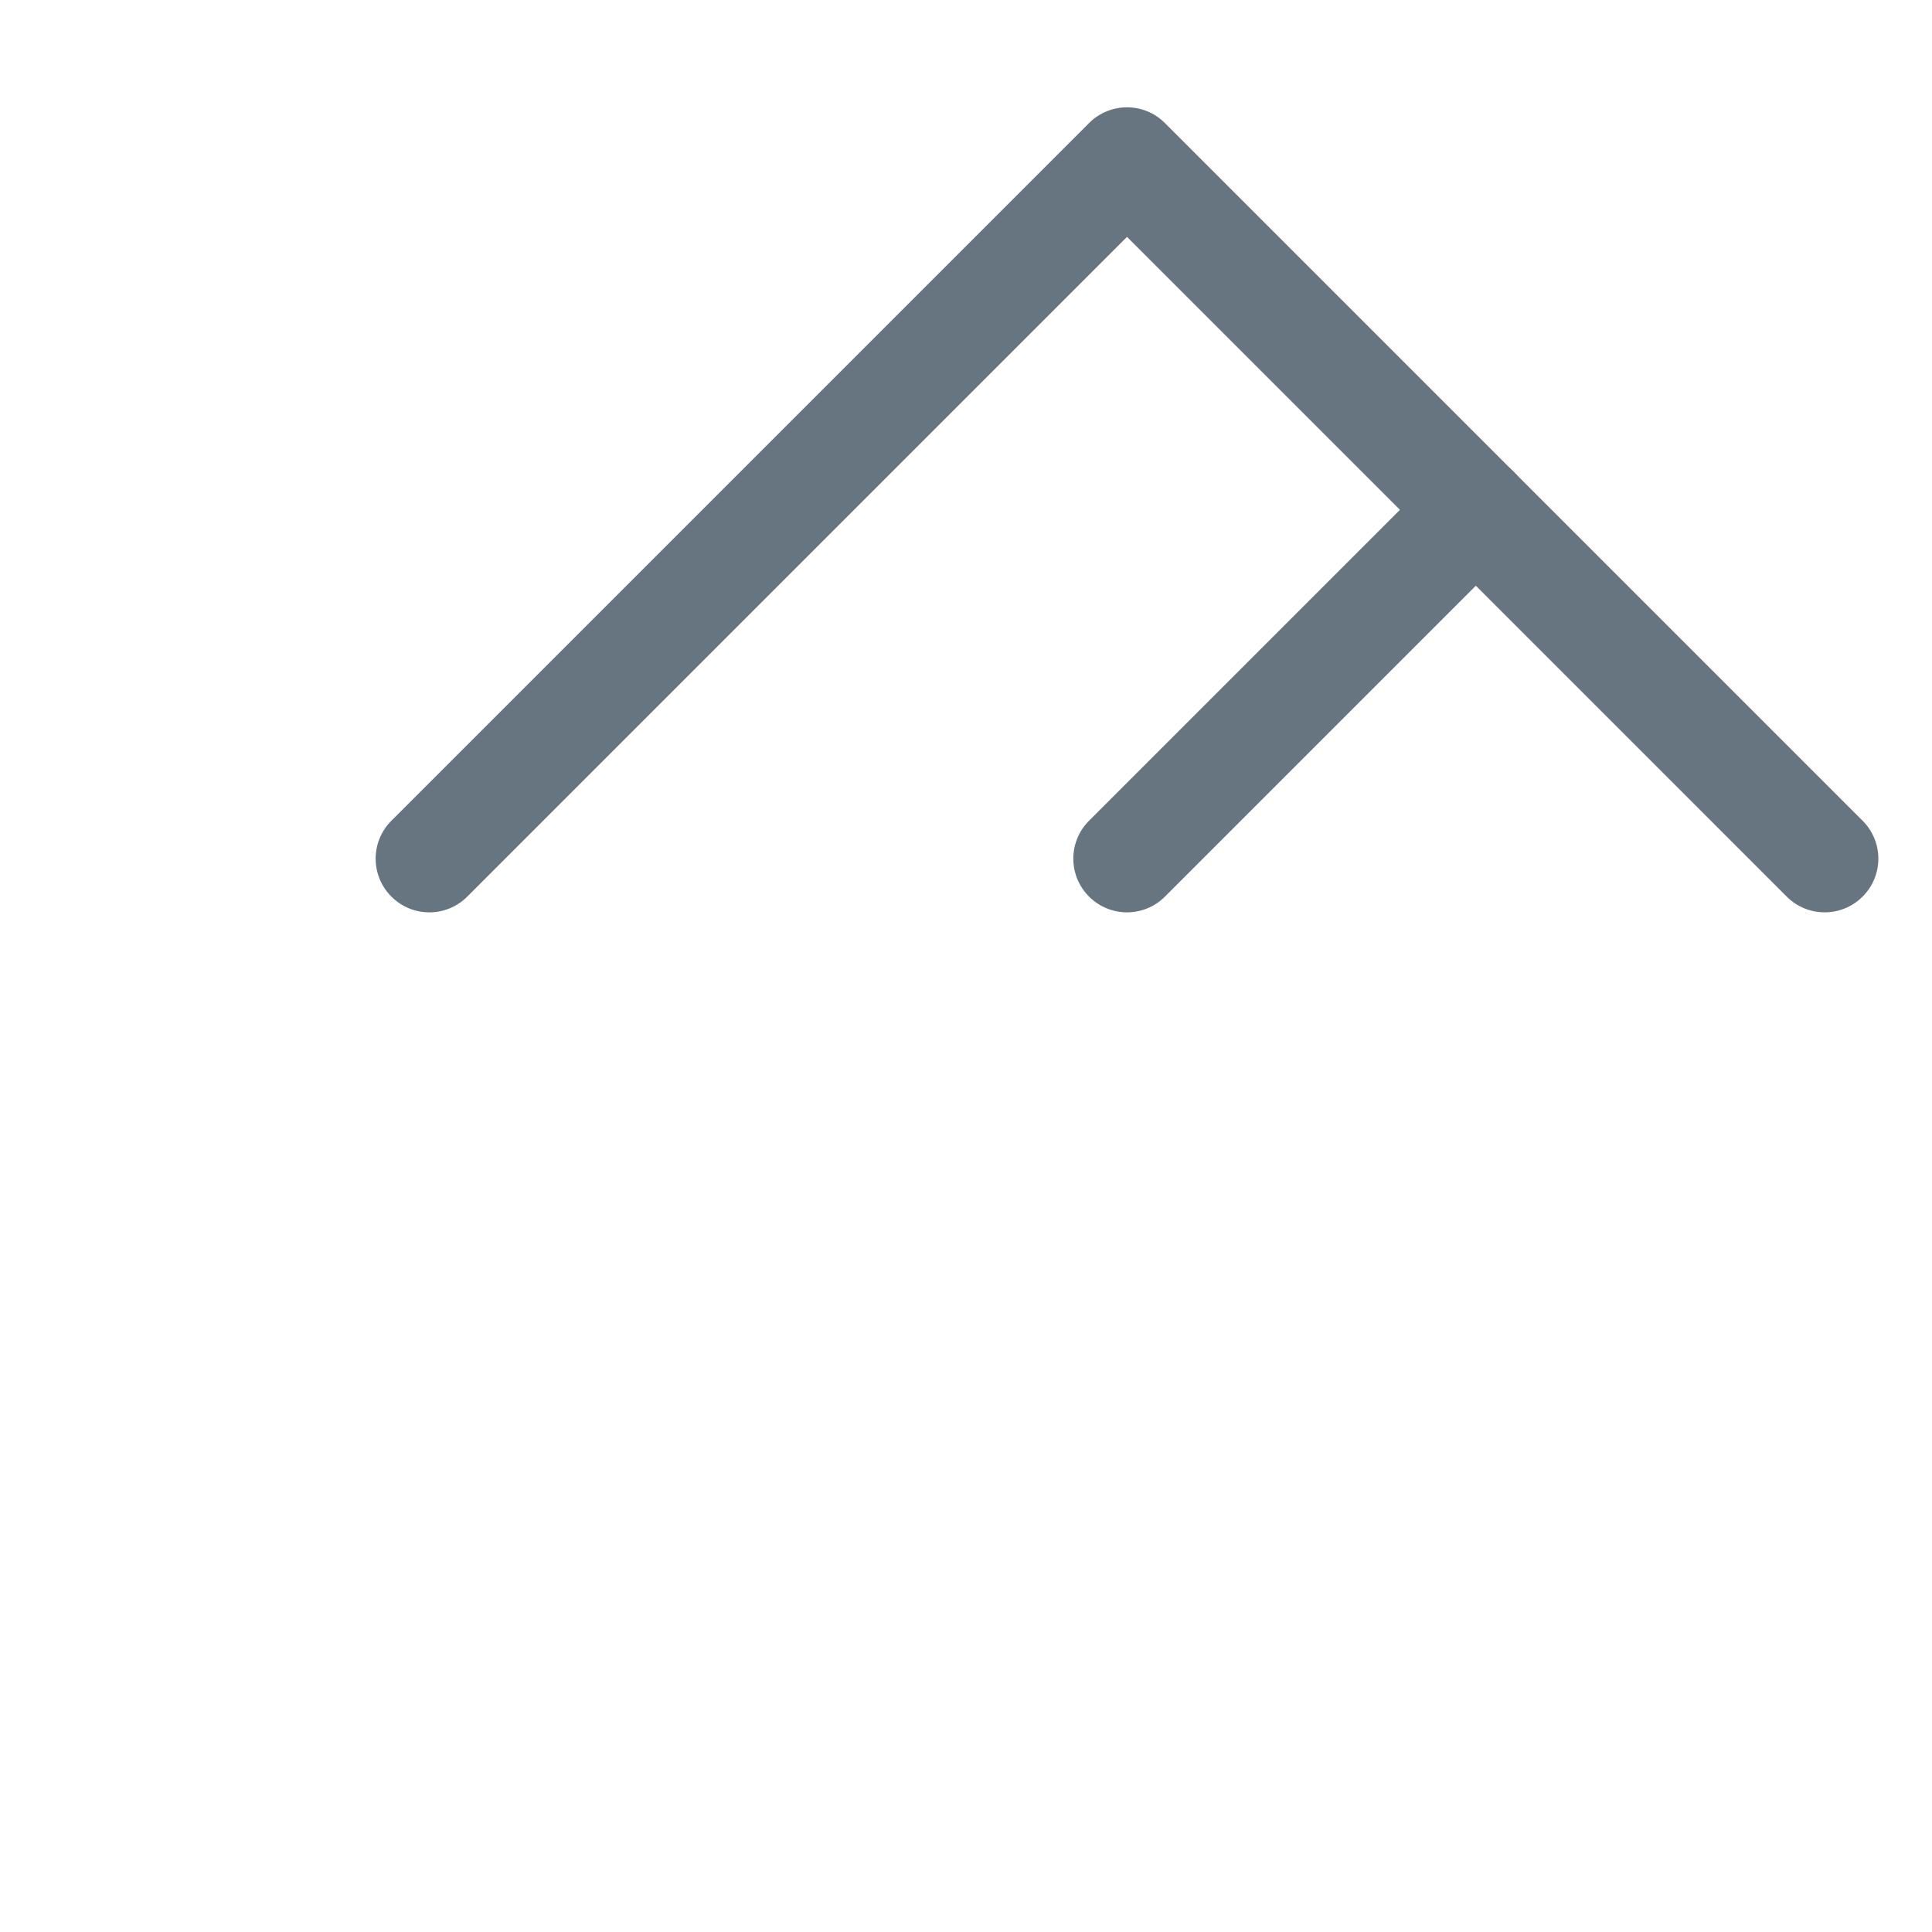 <svg xmlns="http://www.w3.org/2000/svg" viewBox="0 0 36 36">
  <path fill="#66757F" d="M34 17c-.256 0-.512-.098-.707-.293L21 4.414 8.707 16.707c-.391.391-1.023.391-1.414 0s-.391-1.023 0-1.414l13-13c.391-.391 1.023-.391 1.414 0l13 13c.391.391.391 1.023 0 1.414-.195.195-.451.293-.707.293z"/>
  <path fill="#66757F" d="M21 17c-.256 0-.512-.098-.707-.293-.391-.391-.391-1.023 0-1.414l6.5-6.5c.391-.391 1.023-.391 1.414 0s.391 1.023 0 1.414l-6.5 6.5c-.195.195-.451.293-.707.293z"/>
</svg>
